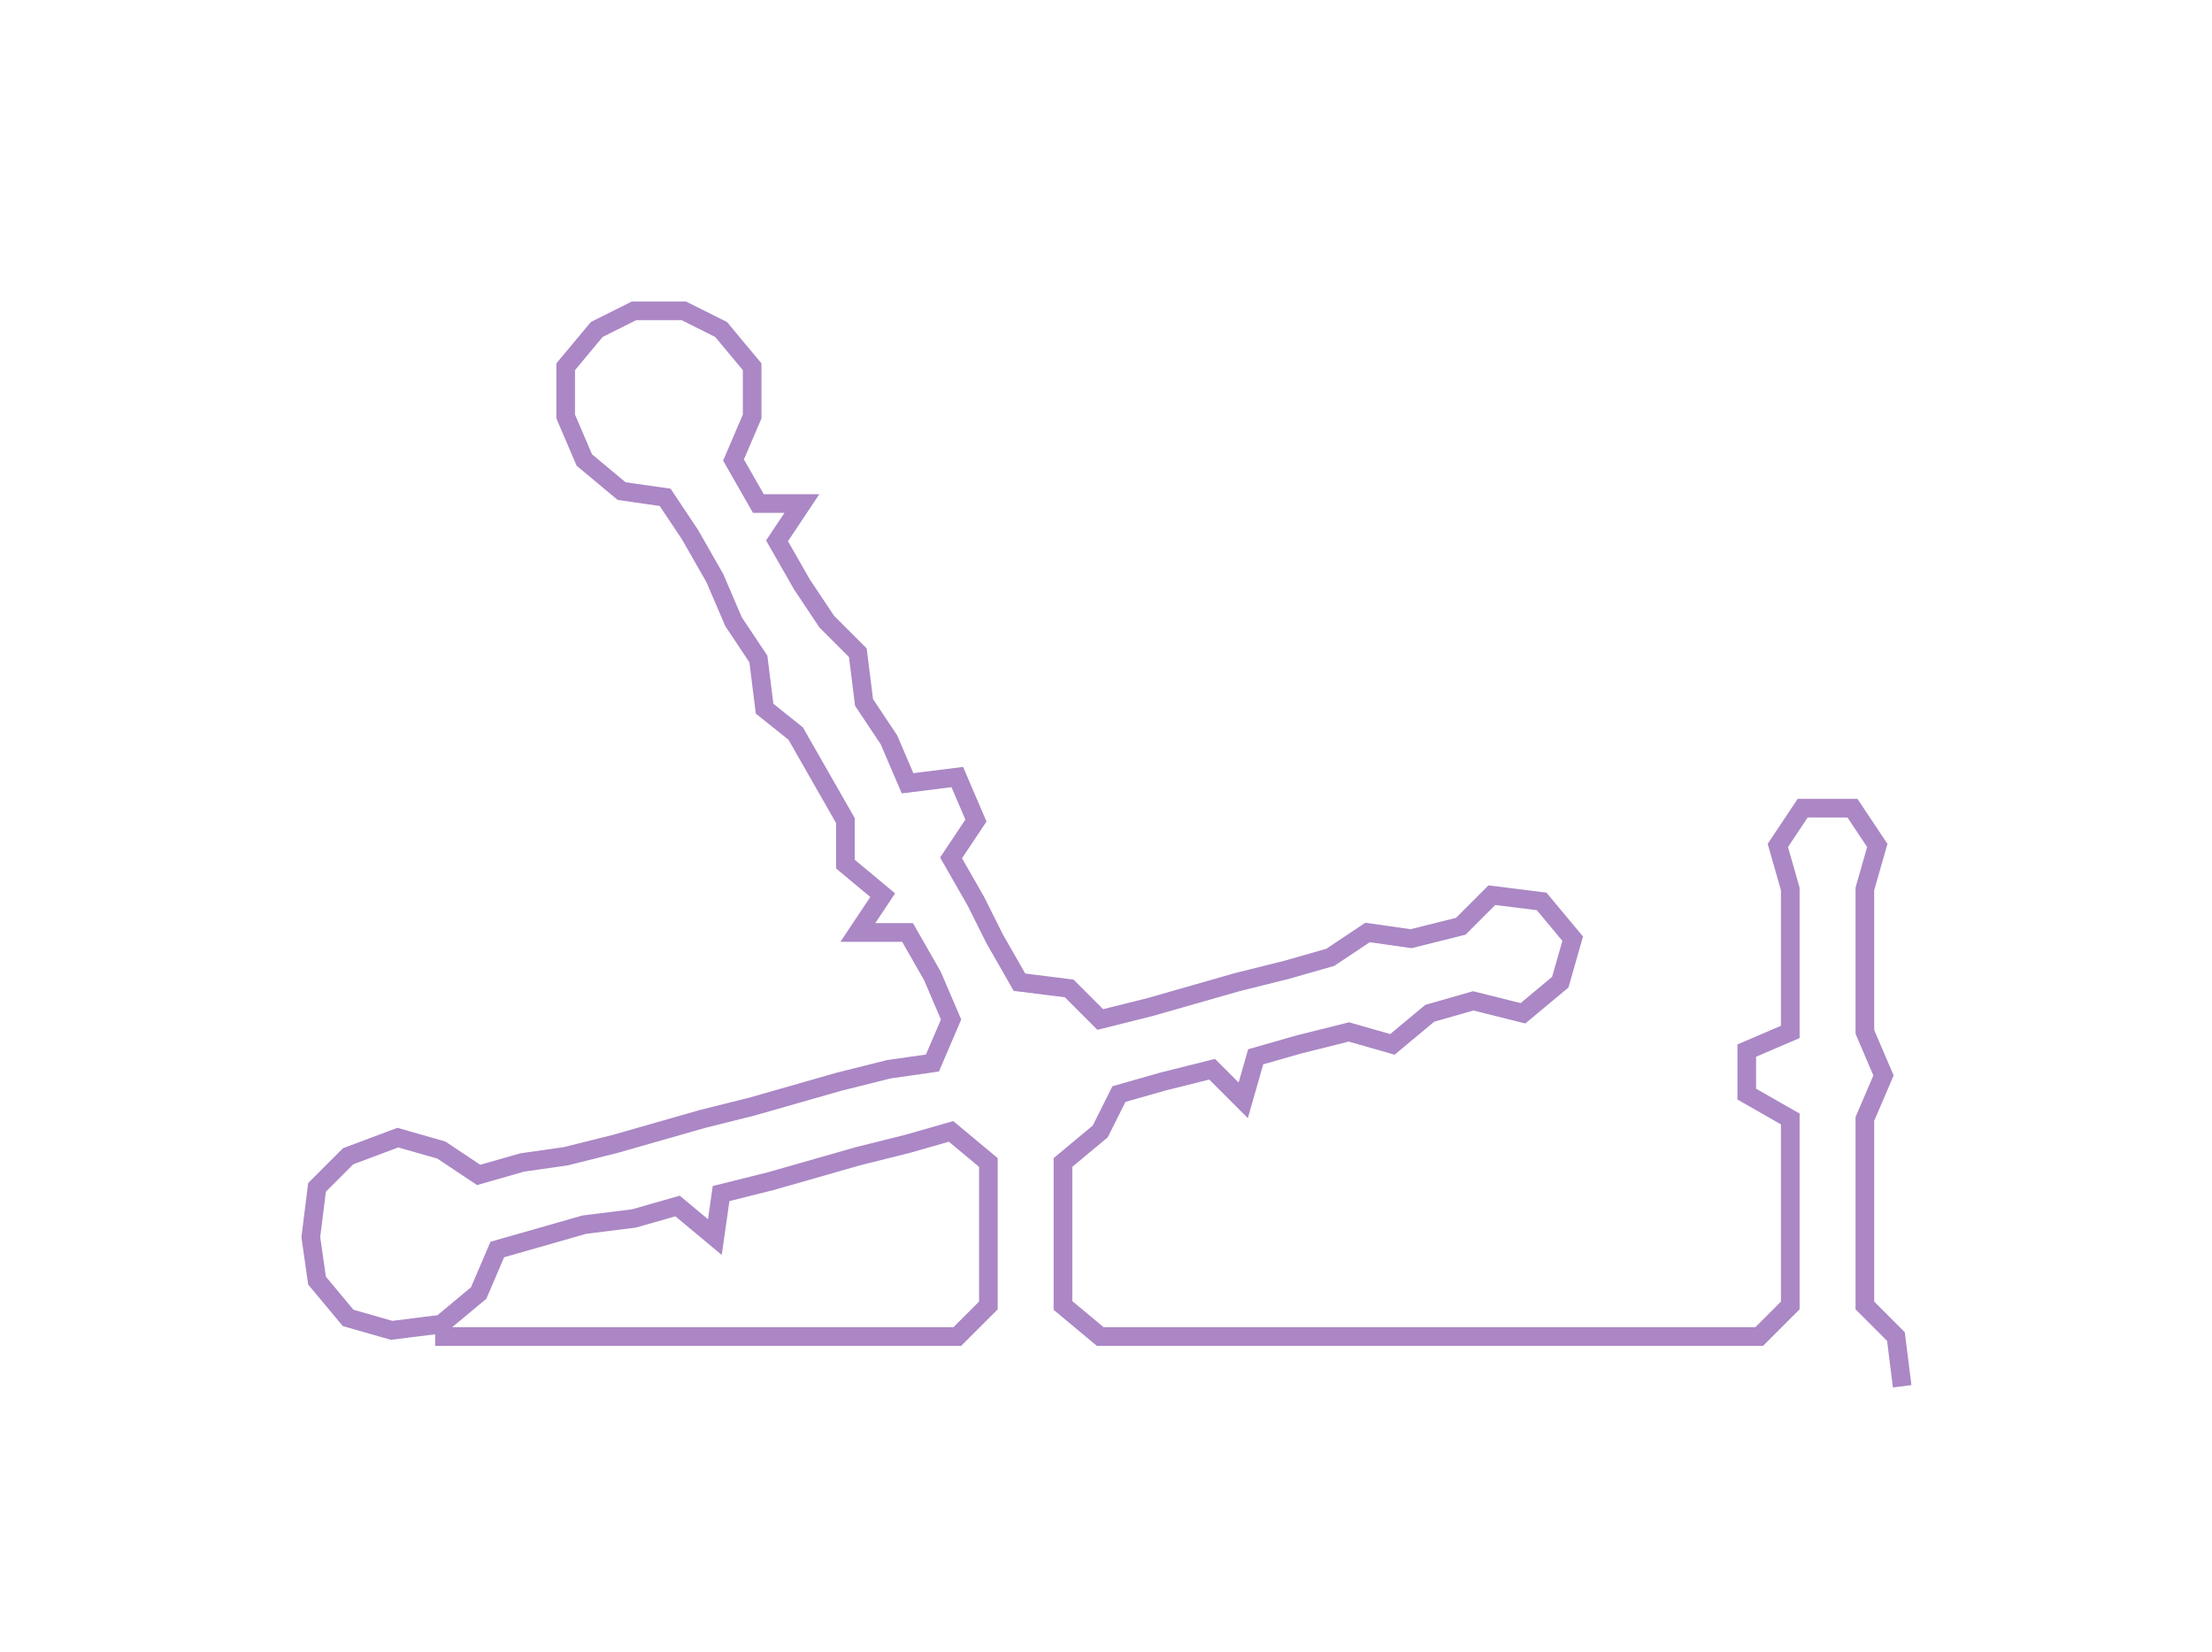 <ns0:svg xmlns:ns0="http://www.w3.org/2000/svg" width="300px" height="224.06px" viewBox="0 0 355.844 265.768"><ns0:path style="stroke:#ab87c5;stroke-width:3px;fill:none;" d="M70 215 L70 215 L78 215 L85 215 L93 215 L100 215 L108 215 L116 215 L123 215 L131 215 L138 215 L146 215 L154 215 L159 210 L159 202 L159 195 L159 187 L153 182 L146 184 L138 186 L131 188 L124 190 L116 192 L115 199 L109 194 L102 196 L94 197 L87 199 L80 201 L77 208 L71 213 L63 214 L56 212 L51 206 L50 199 L51 191 L56 186 L64 183 L71 185 L77 189 L84 187 L91 186 L99 184 L106 182 L113 180 L121 178 L128 176 L135 174 L143 172 L150 171 L153 164 L150 157 L146 150 L138 150 L142 144 L136 139 L136 132 L132 125 L128 118 L123 114 L122 106 L118 100 L115 93 L111 86 L107 80 L100 79 L94 74 L91 67 L91 59 L96 53 L102 50 L110 50 L116 53 L121 59 L121 67 L118 74 L122 81 L129 81 L125 87 L129 94 L133 100 L138 105 L139 113 L143 119 L146 126 L154 125 L157 132 L153 138 L157 145 L160 151 L164 158 L172 159 L177 164 L185 162 L192 160 L199 158 L207 156 L214 154 L220 150 L227 151 L235 149 L240 144 L248 145 L253 151 L251 158 L245 163 L237 161 L230 163 L224 168 L217 166 L209 168 L202 170 L200 177 L195 172 L187 174 L180 176 L177 182 L171 187 L171 195 L171 202 L171 210 L177 215 L184 215 L192 215 L200 215 L207 215 L214 215 L222 215 L229 215 L237 215 L244 215 L252 215 L260 215 L268 215 L275 215 L283 215 L288 210 L288 202 L288 195 L288 187 L288 180 L281 176 L281 169 L288 166 L288 158 L288 151 L288 143 L286 136 L290 130 L298 130 L302 136 L300 143 L300 151 L300 158 L300 166 L303 173 L300 180 L300 187 L300 195 L300 202 L300 210 L305 215 L306 223" /></ns0:svg>